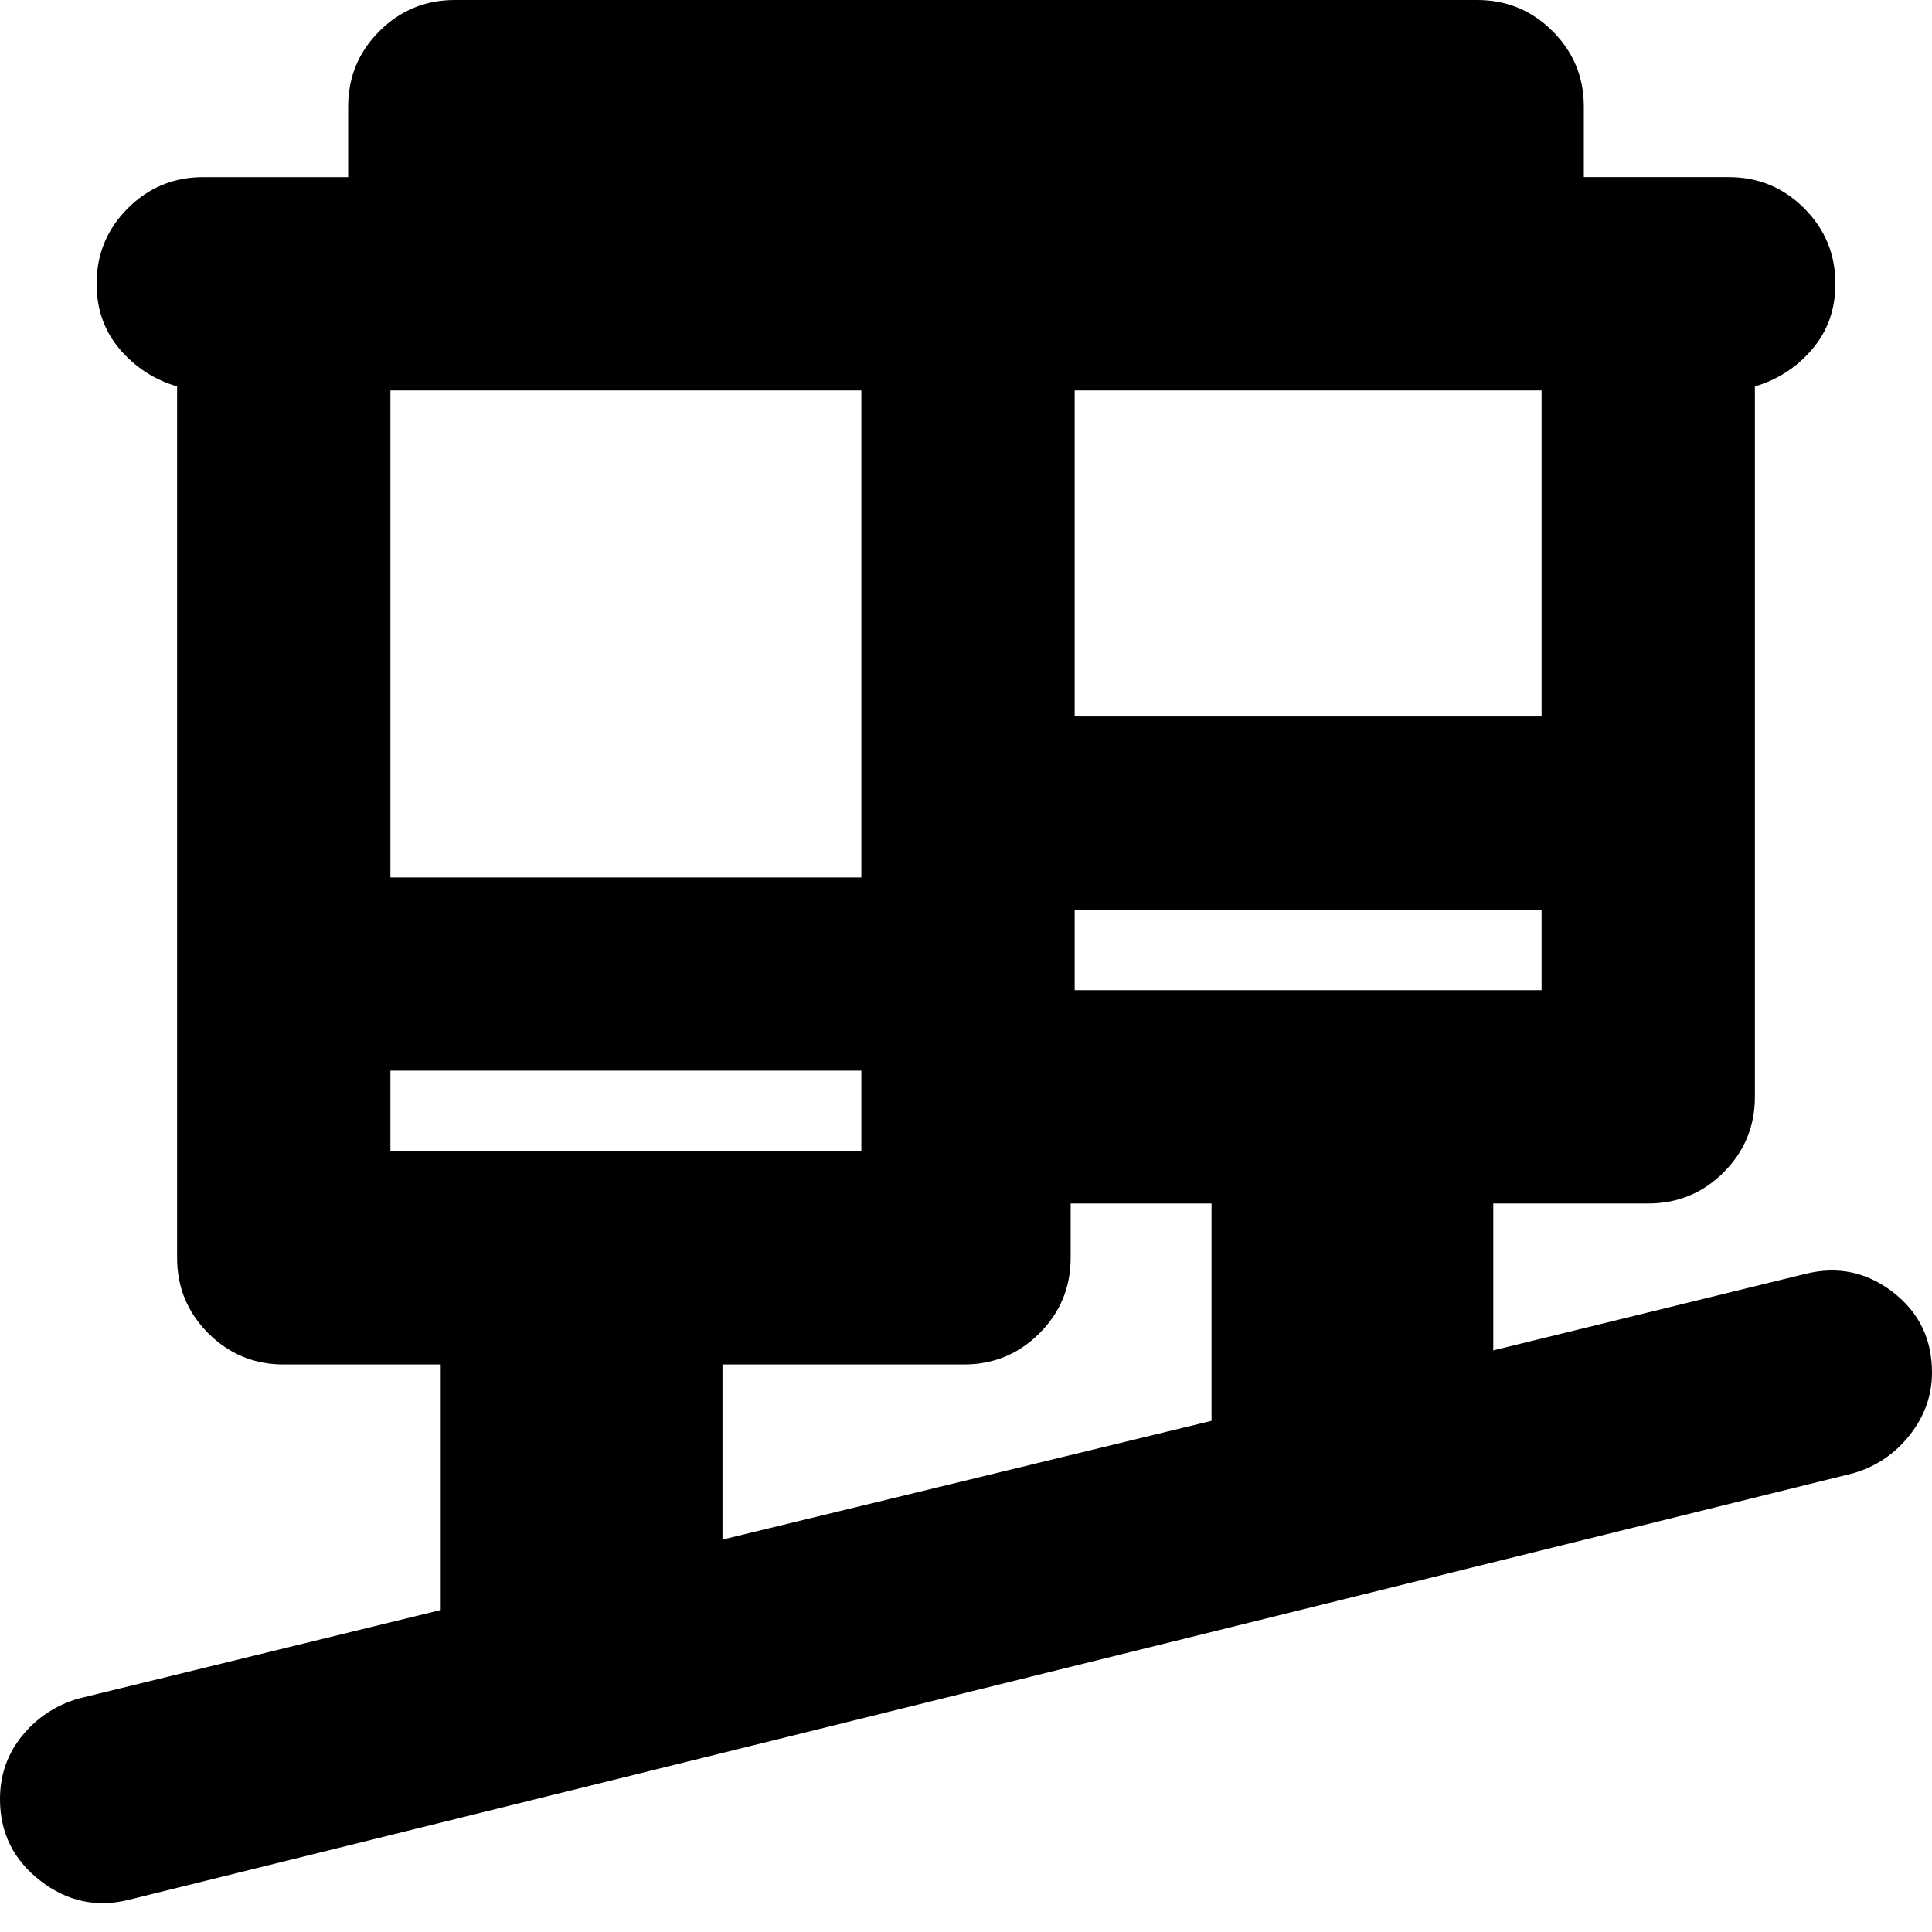 <svg xmlns="http://www.w3.org/2000/svg" height="24" viewBox="0 -960 960 960" width="24"><path d="M64-16q-24 6-44-9.5T0-66q0-18 11-31.5T39-116l180-44v-122h-78q-22 0-37.5-15.5T88-335v-433q-17-5-28.5-18.5T48-819q0-22 15.5-37.5T101-872h72v-35q0-22 15.5-37.5T226-960h508q22 0 37.5 15.5T787-907v35h72q22 0 37.5 15.5T912-819q0 19-11.5 32.5T872-768v353q0 22-15.5 37.5T819-362h-77v73l155-38q24-6 43.5 9t19.5 40q0 17-11 31t-28 19L64-16Zm295-179 243-59v-108h-70v27q0 22-15.5 37.5T479-282H359v87ZM194-388h234v-40H194v40Zm340-80h232v-40H534v40Zm-340-56h234v-242H194v242Zm340-80h232v-162H534v162ZM428-388v-40 40Zm106-80v-40 40Z"/></svg>